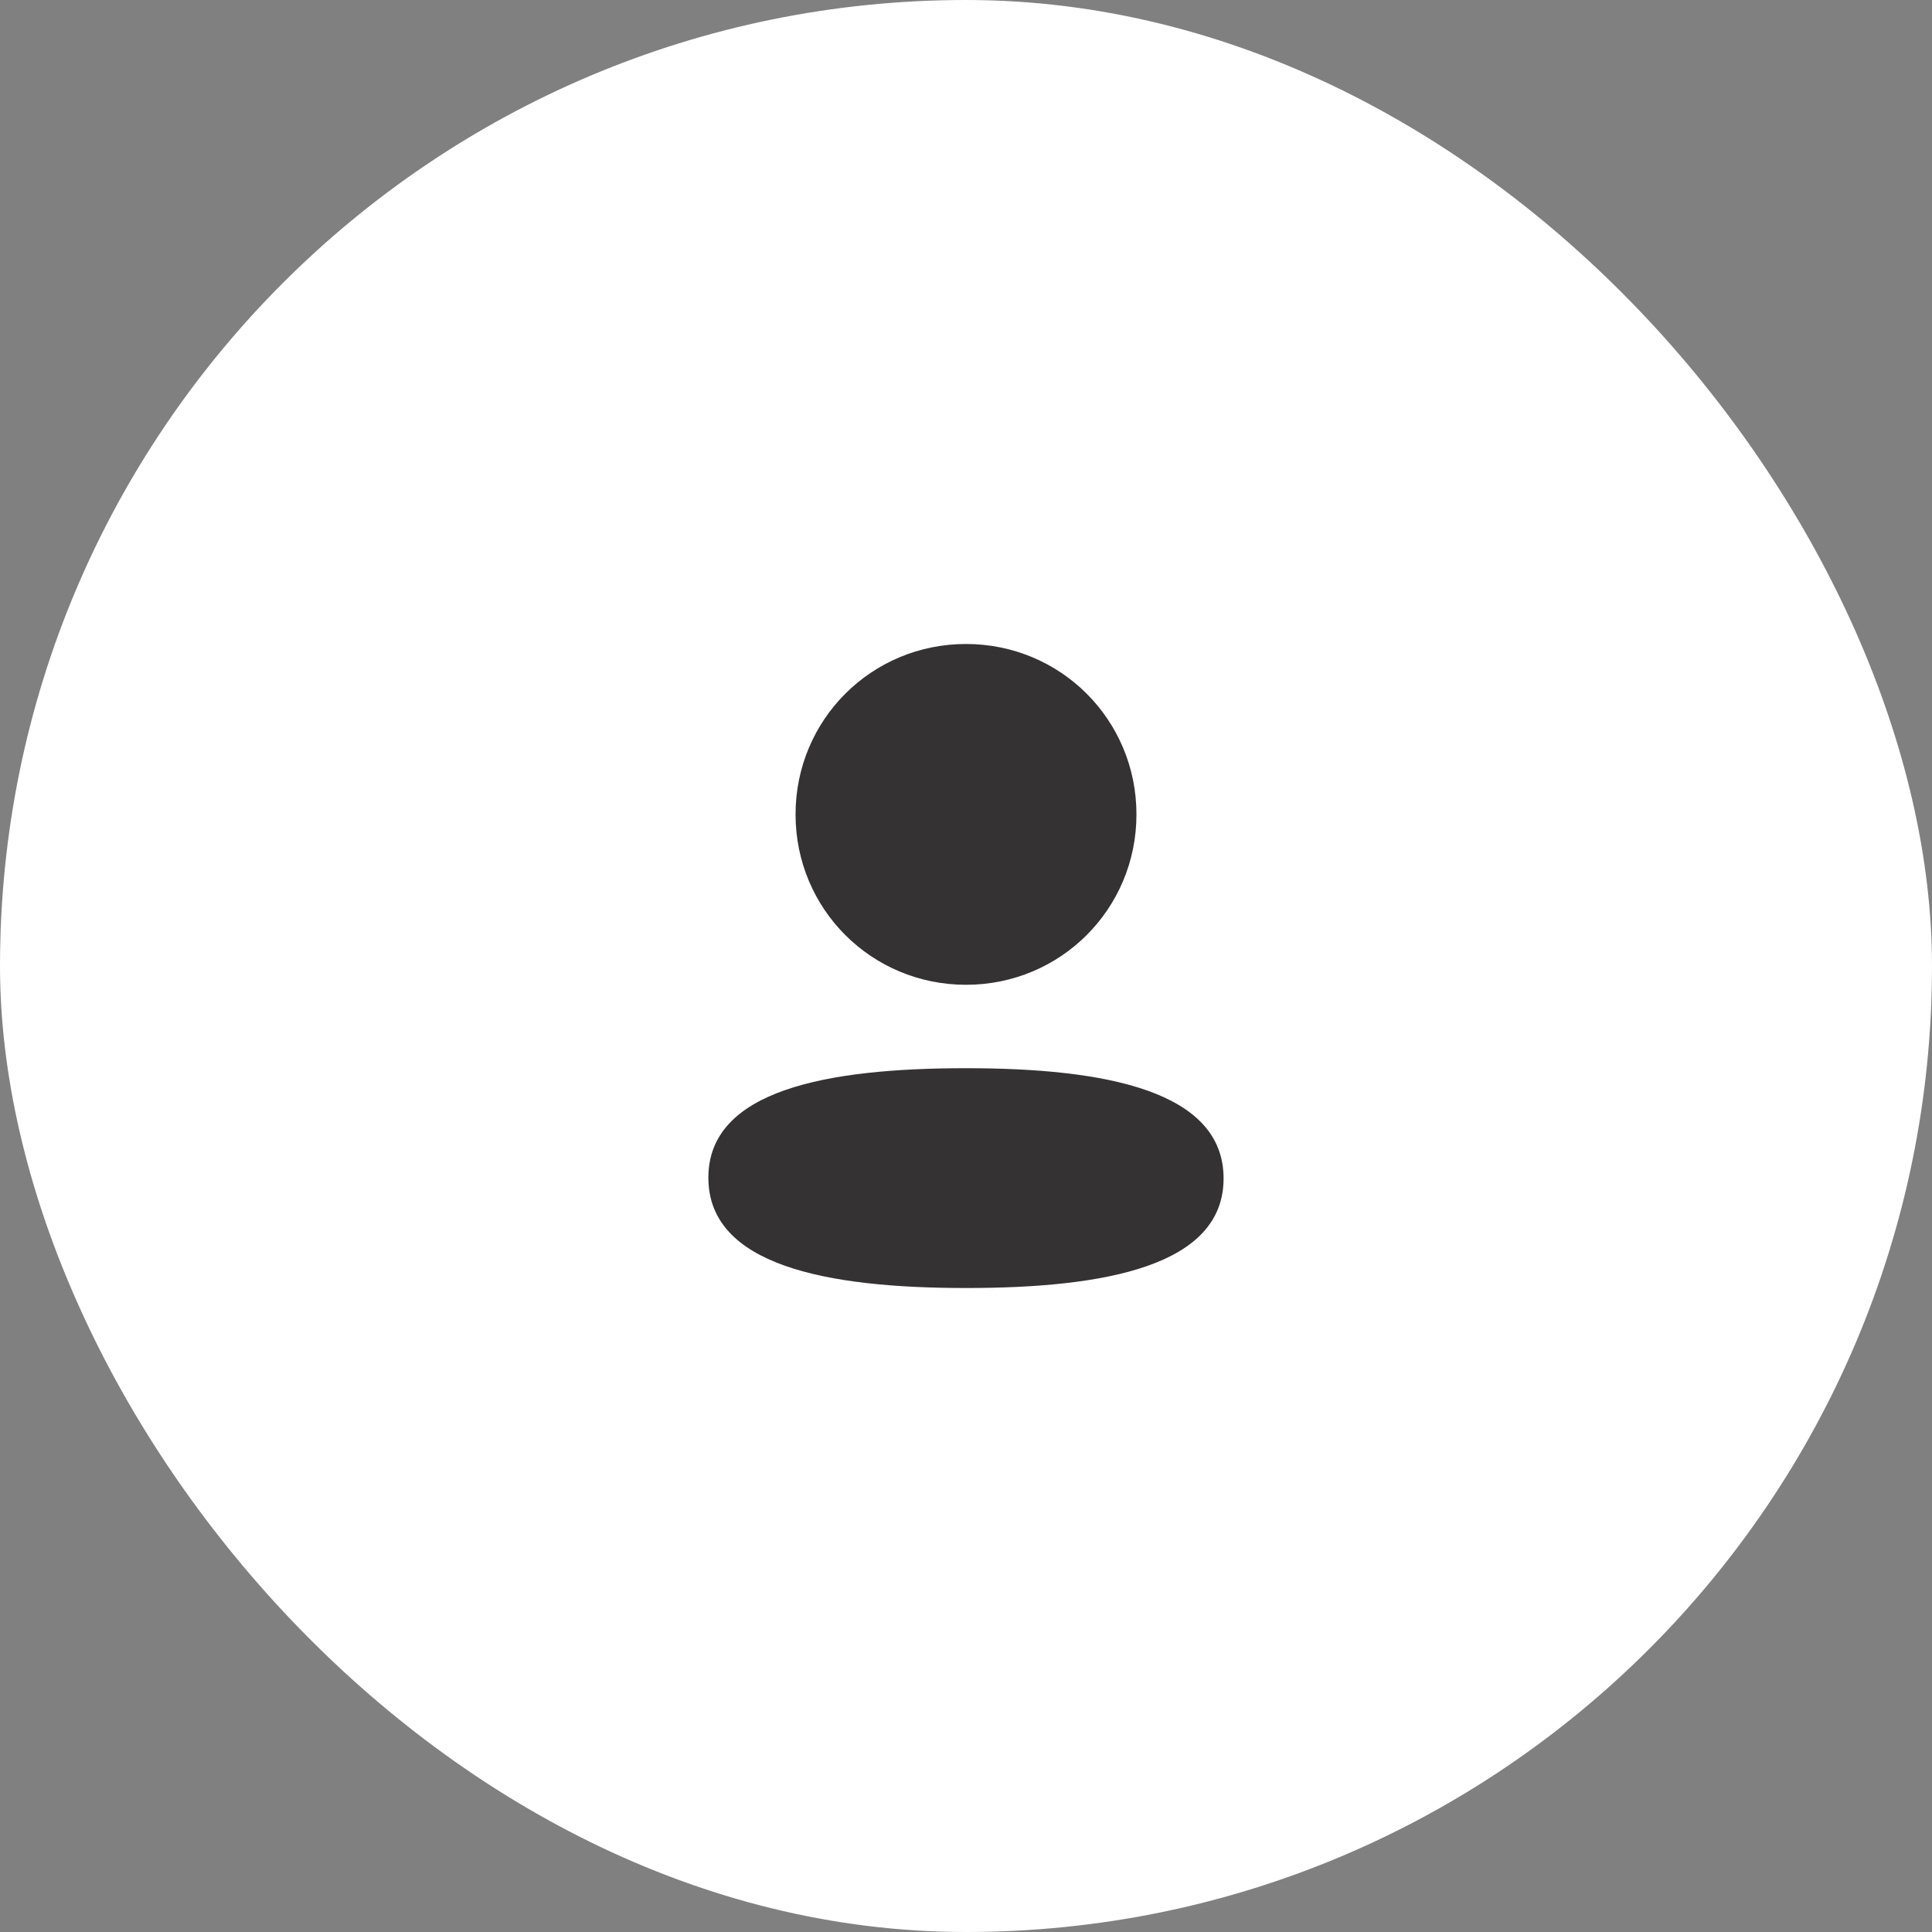 <svg width="40" height="40" viewBox="0 0 40 40" fill="none" xmlns="http://www.w3.org/2000/svg">
<rect x="0" y="0" width="40" height="40" fill="#808080" stroke="none"/>
<rect width="40" height="40" rx="20" fill="white"/>
<path d="M20 22.116C22.892 22.116 25.333 22.586 25.333 24.399C25.333 26.213 22.876 26.667 20 26.667C17.108 26.667 14.666 26.197 14.666 24.383C14.666 22.569 17.123 22.116 20 22.116ZM20 13.333C21.959 13.333 23.529 14.903 23.529 16.861C23.529 18.819 21.959 20.389 20 20.389C18.041 20.389 16.471 18.819 16.471 16.861C16.471 14.903 18.041 13.333 20 13.333Z" fill="#343232"/>
</svg>
